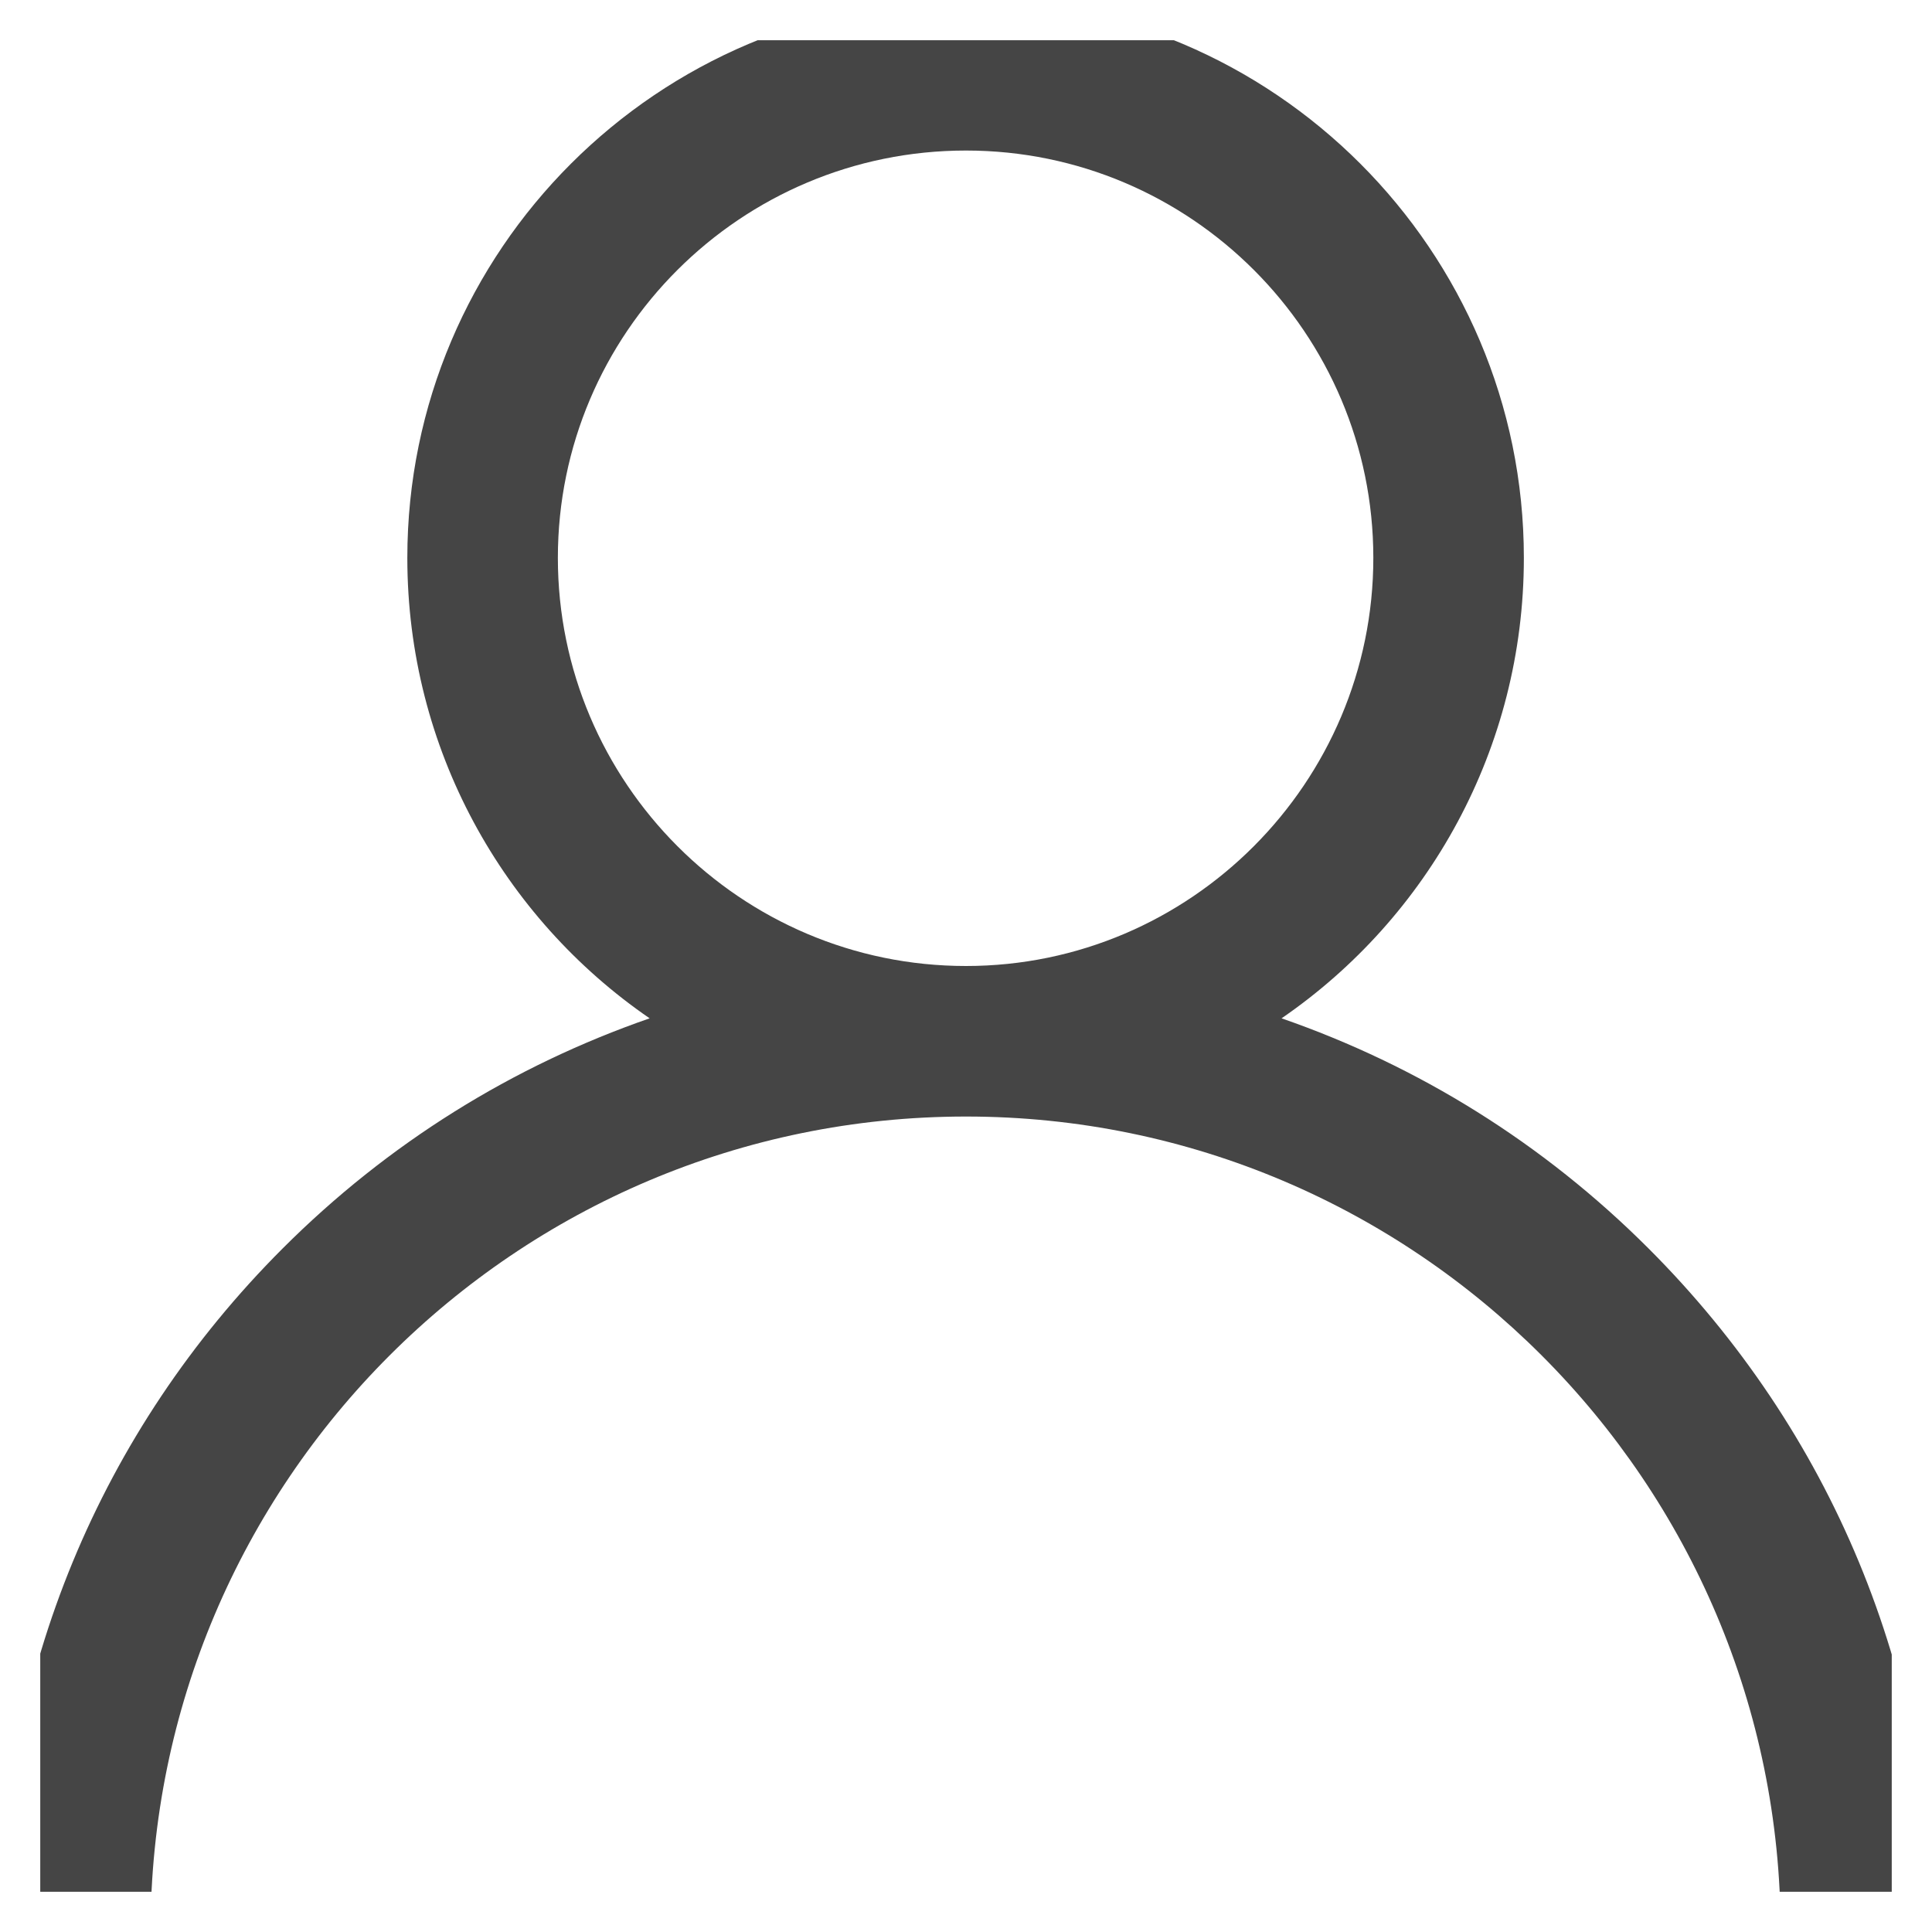 <svg width="24" height="24" viewBox="0 0 24 24" fill="none" xmlns="http://www.w3.org/2000/svg" xmlns:xlink="http://www.w3.org/1999/xlink">
	<desc>
			Created with Pixso.
	</desc>
	<defs>
		<clipPath id="clip157_2340">
			<rect id="user (3) 1" rx="0" width="23" height="23" transform="translate(0.5 0.5)" fill="white" fill-opacity="0"/>
		</clipPath>
	</defs>
	<rect id="user (3) 1" rx="0" width="23" height="23" transform="translate(0.5 0.5)" fill="#FFFFFF" fill-opacity="0"/>
	<g clip-path="url(#clip157_2340)">
		<path id="Vector" d="M20.48 15.51C19.17 14.2 17.62 13.24 15.92 12.65C17.74 11.4 18.93 9.3 18.93 6.93C18.93 3.11 15.82 0 12 0C8.17 0 5.06 3.11 5.06 6.93C5.06 9.3 6.25 11.4 8.07 12.65C6.37 13.24 4.82 14.2 3.51 15.51C1.24 17.78 0 20.79 0 24L1.87 24C1.87 18.41 6.41 13.87 12 13.87C17.58 13.87 22.12 18.41 22.12 24L24 24C24 20.79 22.75 17.78 20.48 15.51ZM12 12C9.2 12 6.93 9.72 6.93 6.93C6.93 4.14 9.2 1.87 12 1.87C14.79 1.87 17.06 4.14 17.06 6.93C17.06 9.72 14.79 12 12 12Z" fill="#454545" fill-opacity="1" fill-rule="nonzero"/>
	</g>
</svg>
